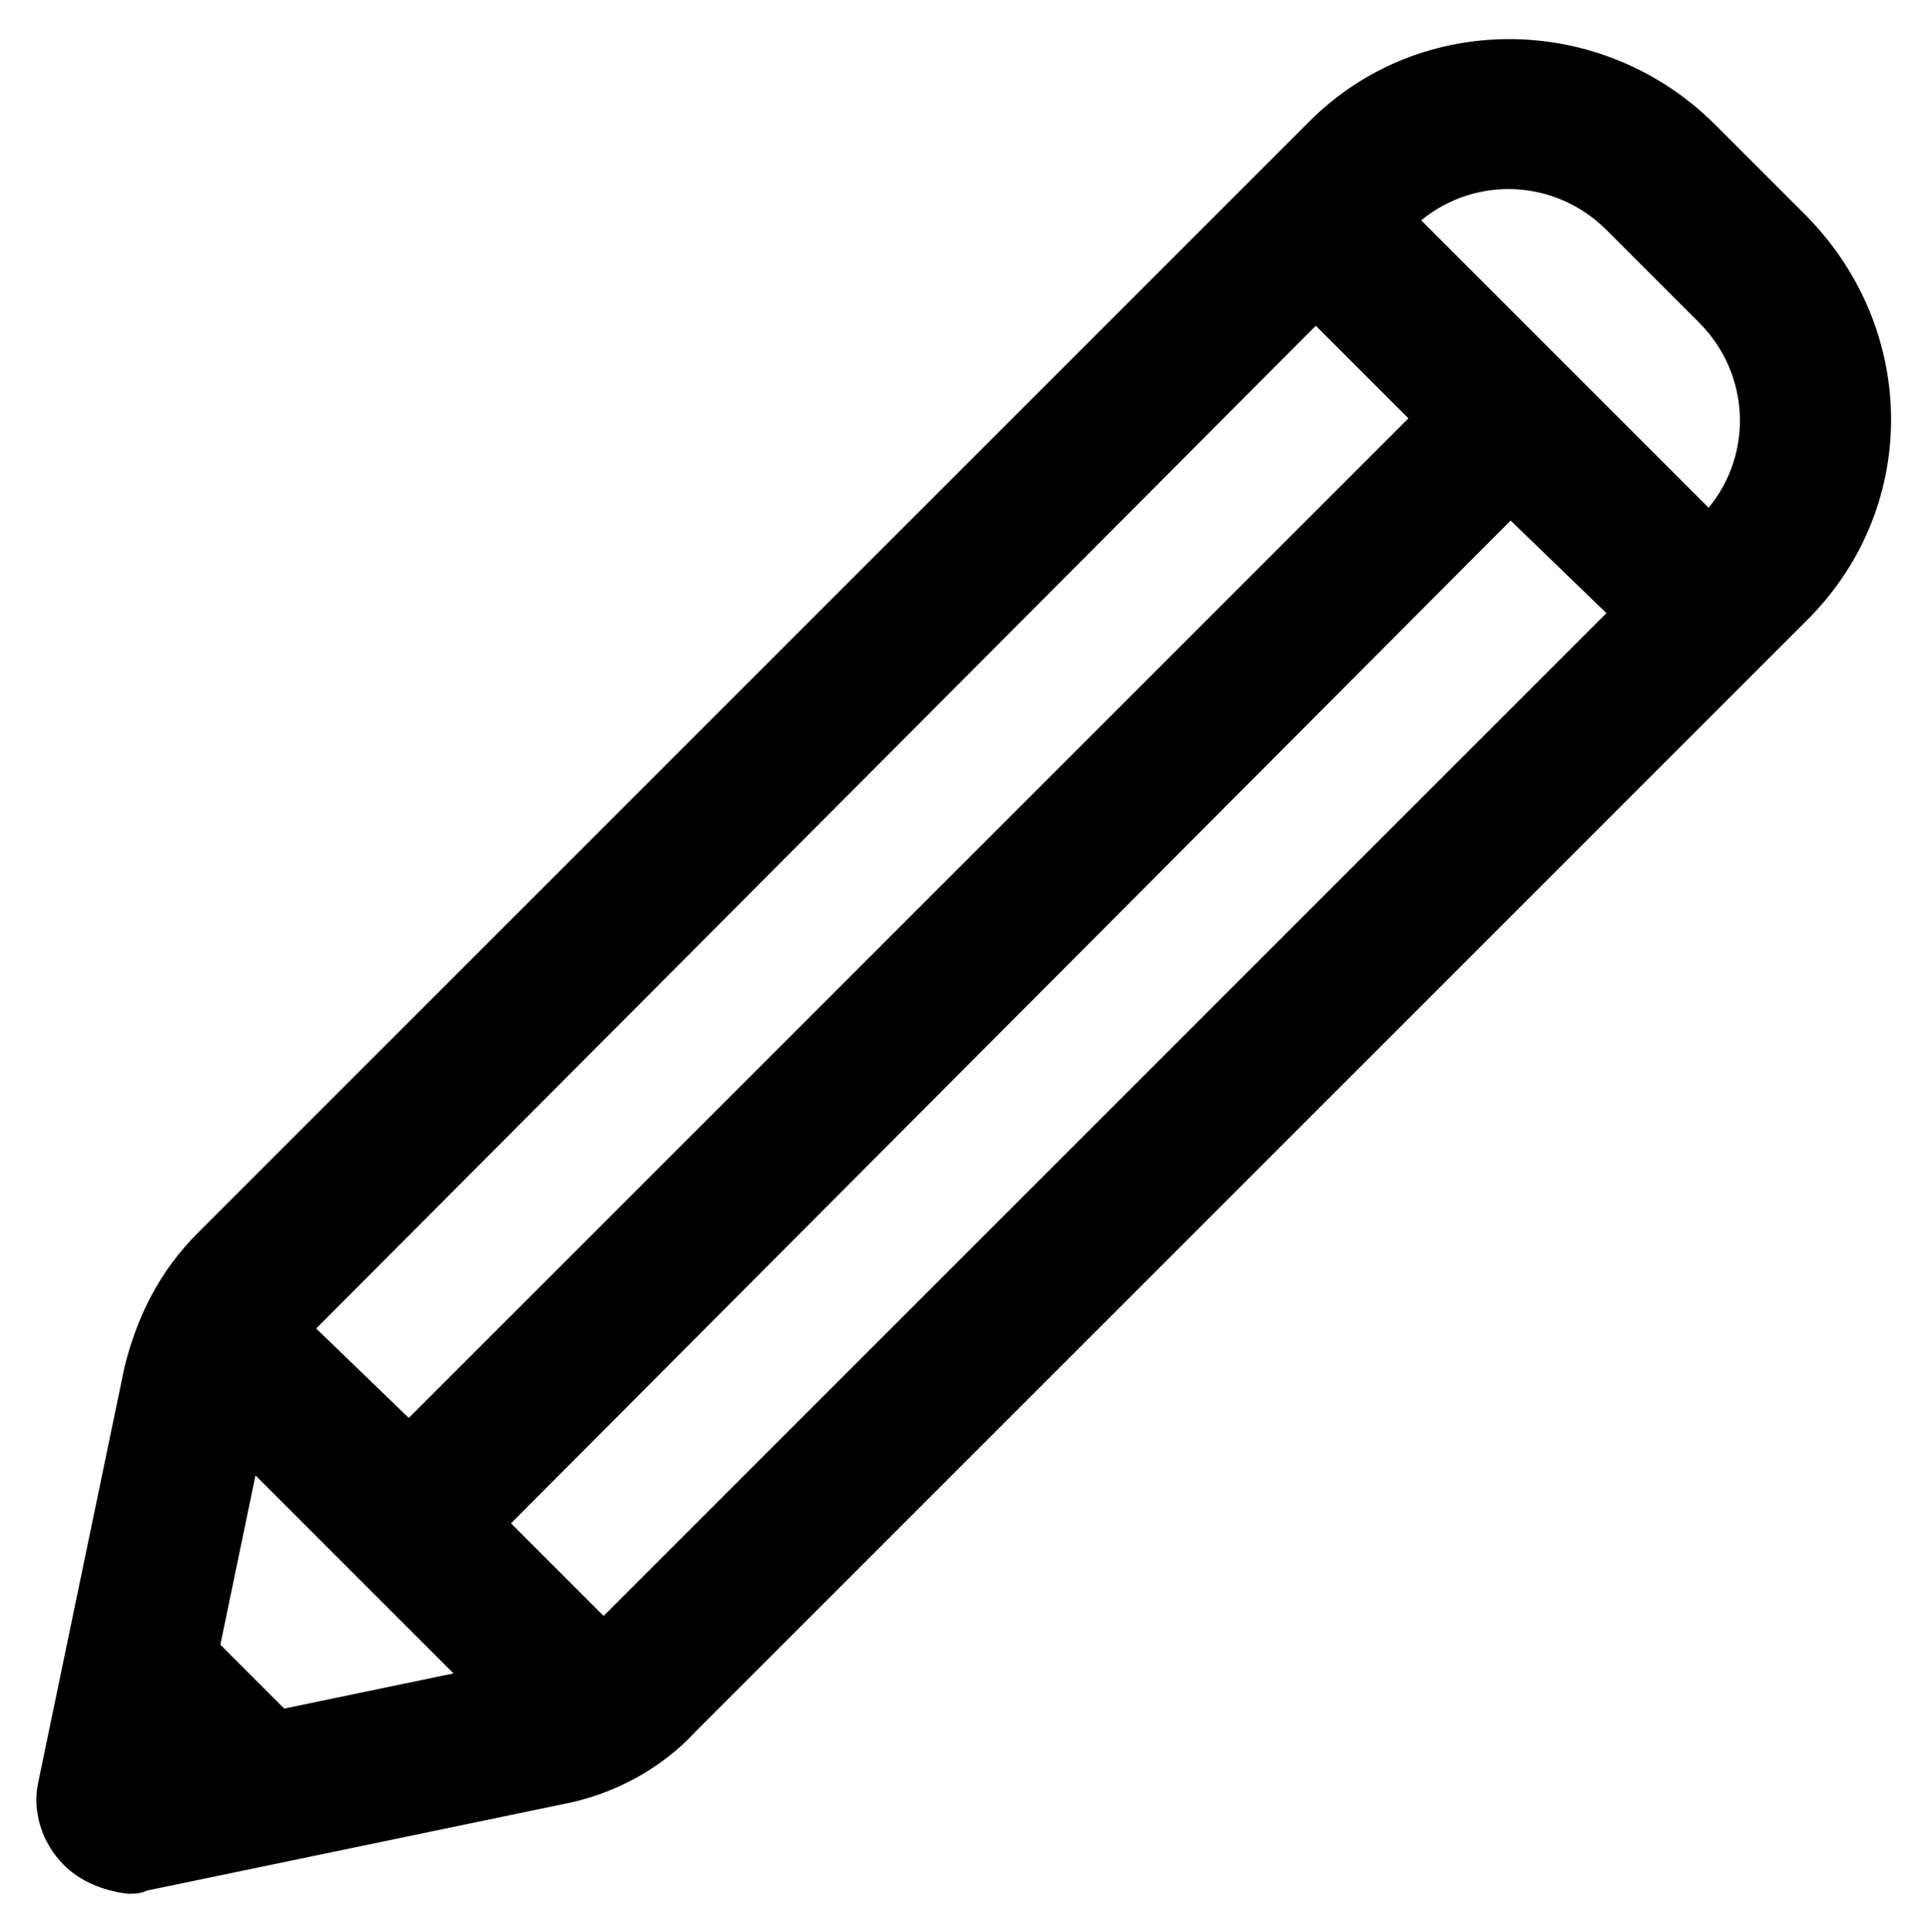 <?xml version="1.0" encoding="utf-8"?>
<!-- Generator: Adobe Illustrator 22.0.1, SVG Export Plug-In . SVG Version: 6.00 Build 0)  -->
<svg version="1.1" id="Layer_1" xmlns="http://www.w3.org/2000/svg" xmlns:xlink="http://www.w3.org/1999/xlink" x="0px" y="0px"
	 viewBox="0 0 60.4 60.5" style="enable-background:new 0 0 60.4 60.5;" xml:space="preserve">
<path d="M56.6,6.8l-2.9-2.9C50.2,0.4,44.5,0.3,41,3.8L6.2,38.6c-1.2,1.2-1.9,2.6-2.3,4.2l-2.7,13c-0.2,0.9,0.1,1.9,0.8,2.6
	c0.5,0.5,1.2,0.8,2,0.9c0,0,0,0,0,0c0.2,0,0.4,0,0.6-0.1l13-2.7c1.6-0.3,3.1-1.1,4.2-2.3l34.7-34.7C60.1,16,60.1,10.4,56.6,6.8z
	 M50.3,19.2L18.9,50.6l-2.9-2.9l31.3-31.4L50.3,19.2z M9.9,41.6l31.3-31.4l2.9,2.9L12.8,44.4L9.9,41.6z M14.2,52.4l-5.3,1.1l-2-2
	L8,46.2L14.2,52.4z M53.5,15.9l-9-9c1.7-1.4,4.2-1.3,5.8,0.3l2.9,2.9C54.8,11.7,54.9,14.2,53.5,15.9z"/>
</svg>
